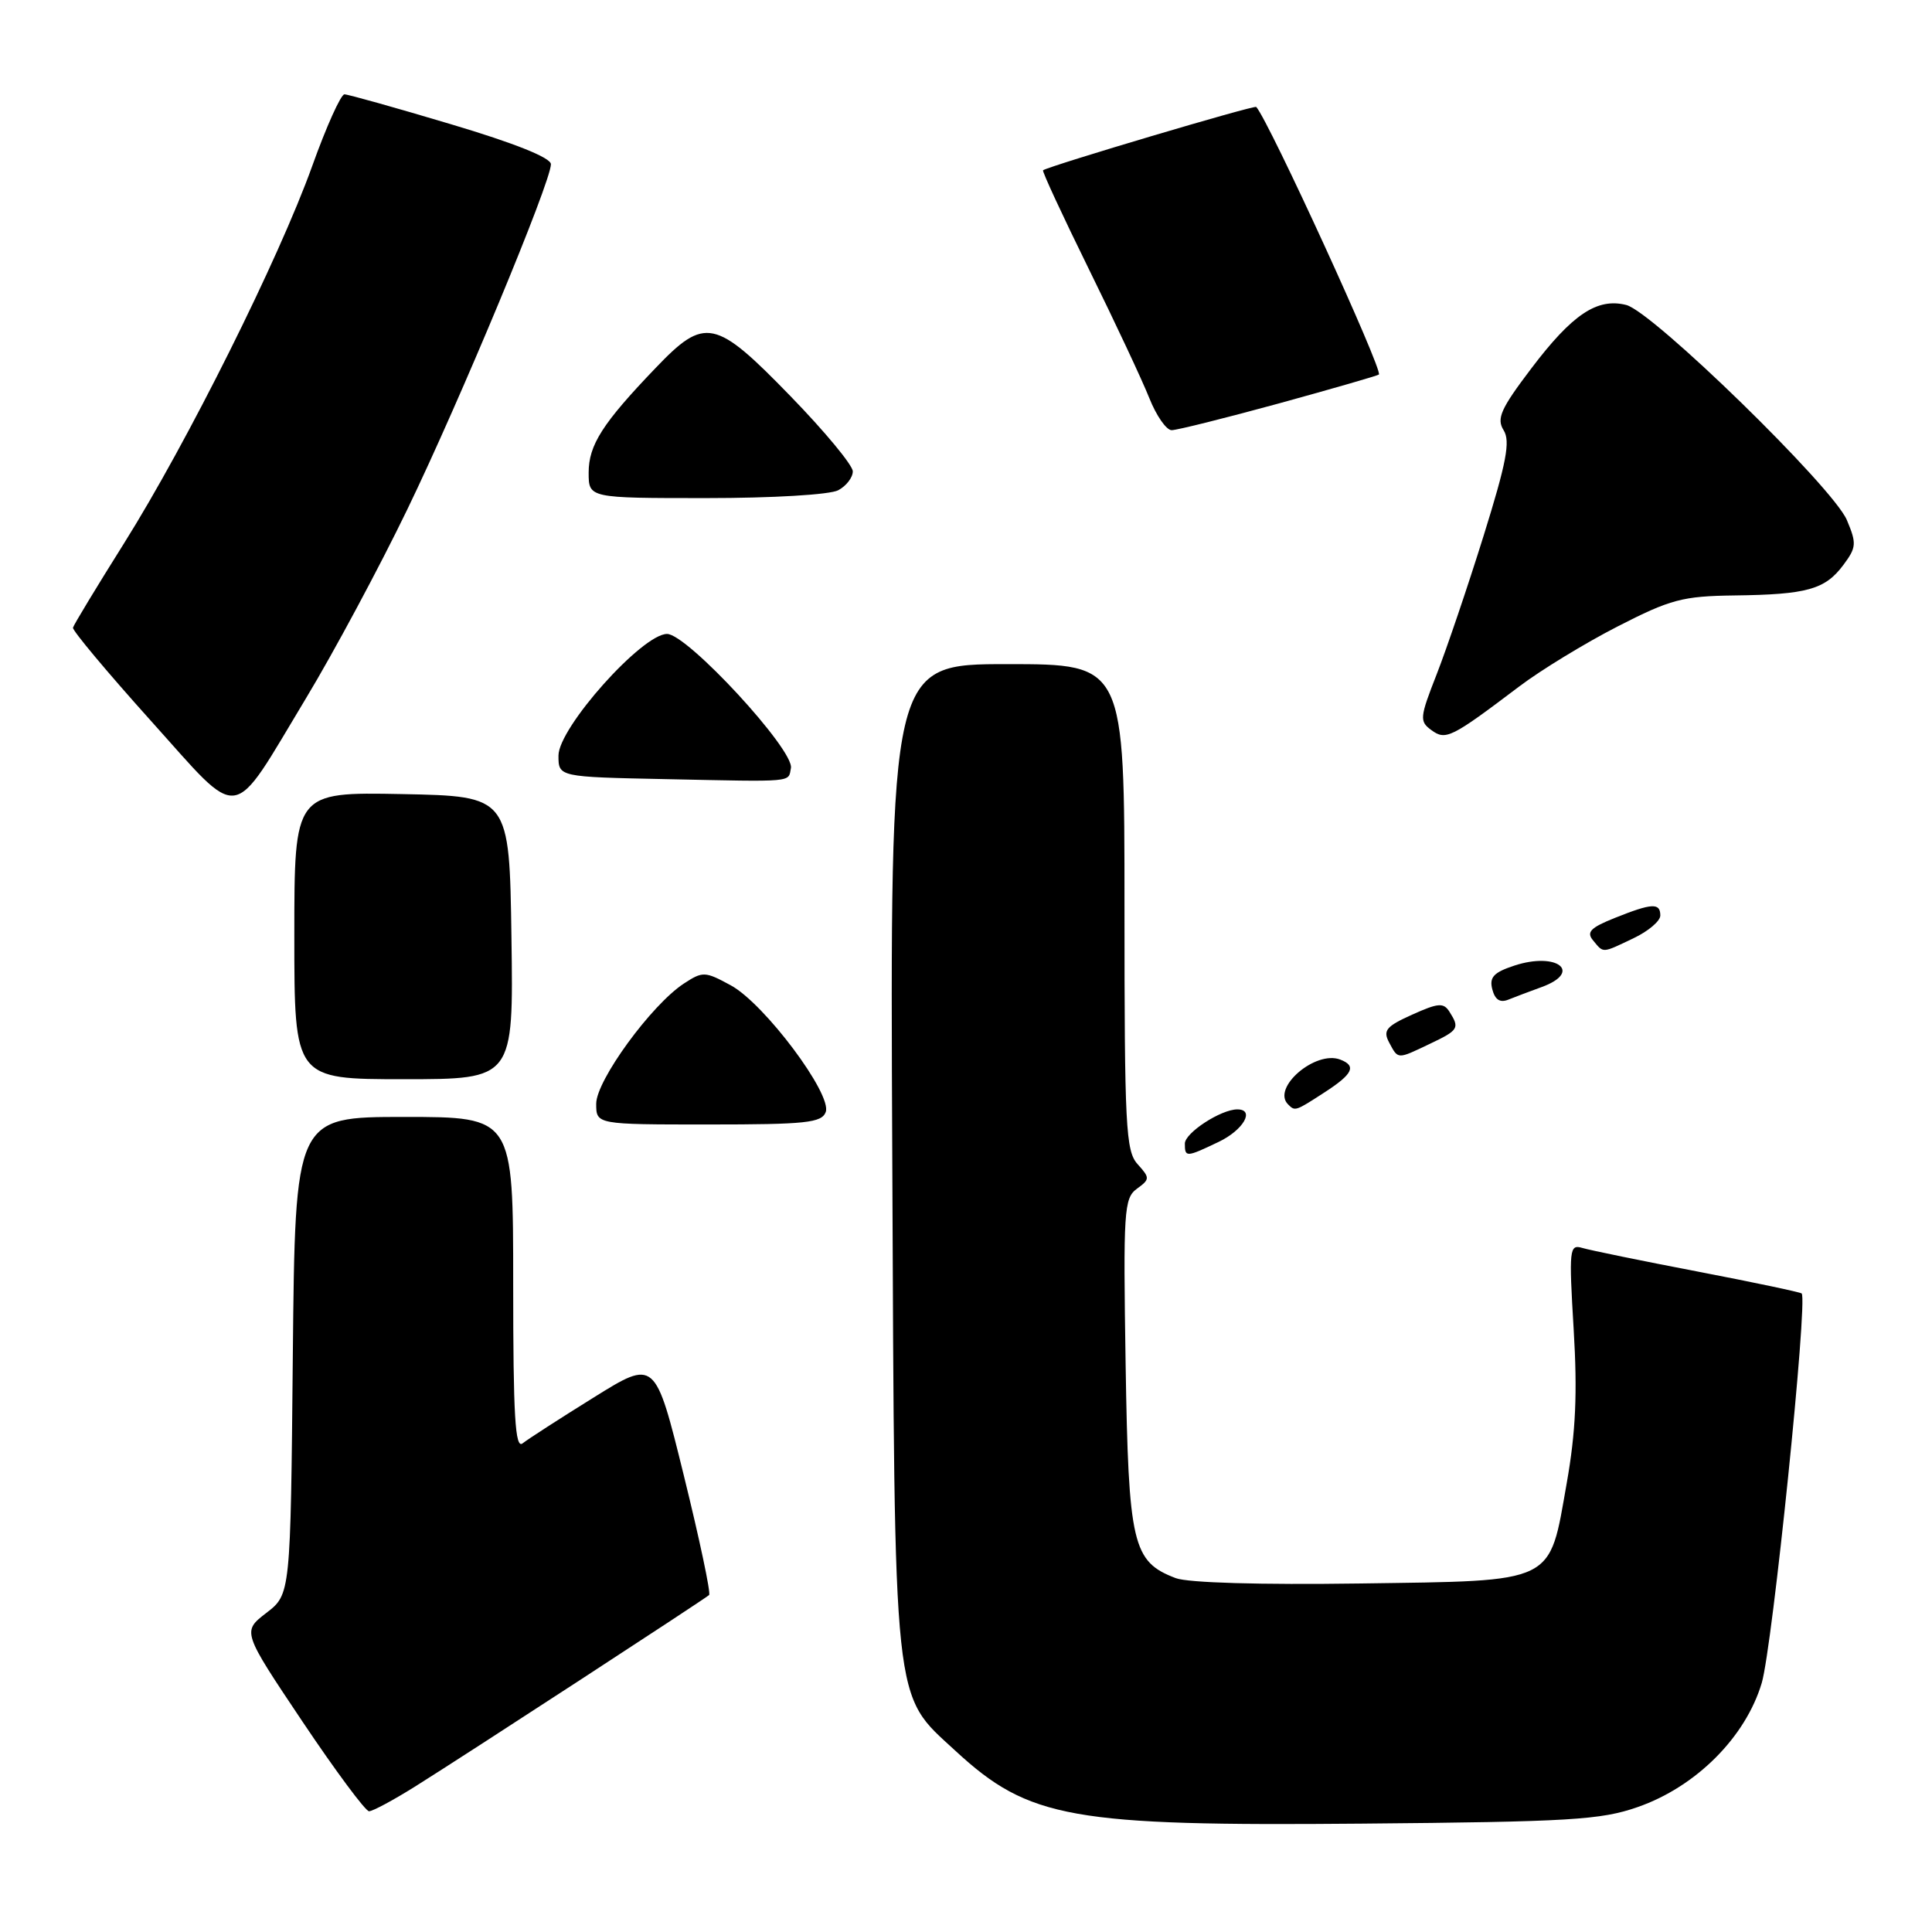 <?xml version="1.0" encoding="UTF-8" standalone="no"?>
<!DOCTYPE svg PUBLIC "-//W3C//DTD SVG 1.1//EN" "http://www.w3.org/Graphics/SVG/1.1/DTD/svg11.dtd" >
<svg xmlns="http://www.w3.org/2000/svg" xmlns:xlink="http://www.w3.org/1999/xlink" version="1.1" viewBox="0 0 256 256">
 <g >
 <path fill="currentColor"
d=" M 216.99 239.45 C 224.73 236.76 231.30 230.18 233.44 223.00 C 234.86 218.22 239.57 172.24 238.73 171.39 C 238.55 171.22 232.36 169.91 224.96 168.49 C 217.55 167.07 210.68 165.66 209.67 165.36 C 207.95 164.85 207.88 165.47 208.52 176.16 C 209.03 184.61 208.79 189.78 207.61 196.46 C 205.22 210.00 206.37 209.44 180.22 209.82 C 167.01 210.01 157.43 209.73 155.79 209.11 C 150.06 206.93 149.53 204.69 149.15 180.73 C 148.83 160.44 148.93 158.77 150.64 157.52 C 152.38 156.25 152.39 156.09 150.74 154.26 C 149.16 152.52 149.00 149.31 149.00 120.17 C 149.00 88.00 149.00 88.00 133.47 88.00 C 117.93 88.00 117.93 88.00 118.23 153.25 C 118.56 227.30 118.24 224.28 126.63 232.02 C 136.36 240.99 141.95 241.98 180.50 241.64 C 208.01 241.40 212.12 241.15 216.99 239.45 Z  M 54.96 236.75 C 61.69 232.54 93.36 211.90 93.96 211.35 C 94.21 211.11 92.70 203.99 90.61 195.51 C 86.81 180.10 86.81 180.10 78.66 185.18 C 74.17 187.97 69.94 190.70 69.25 191.25 C 68.26 192.04 68.00 187.68 68.00 170.12 C 68.00 148.00 68.00 148.00 53.55 148.00 C 39.11 148.00 39.11 148.00 38.80 179.62 C 38.50 211.25 38.50 211.25 35.29 213.72 C 32.09 216.19 32.09 216.19 40.06 228.09 C 44.45 234.64 48.43 240.00 48.90 240.00 C 49.38 240.00 52.10 238.54 54.96 236.75 Z  M 161.47 151.31 C 164.75 149.75 166.34 147.00 163.95 147.00 C 161.78 147.00 157.00 150.11 157.00 151.53 C 157.00 153.37 157.16 153.37 161.47 151.31 Z  M 109.41 147.36 C 110.31 145.03 101.27 132.96 96.83 130.56 C 93.41 128.70 93.12 128.69 90.61 130.33 C 86.31 133.15 79.00 143.17 79.00 146.25 C 79.00 149.00 79.00 149.00 93.89 149.00 C 106.76 149.00 108.87 148.78 109.41 147.36 Z  M 175.50 144.75 C 179.27 142.31 179.78 141.24 177.59 140.40 C 174.31 139.14 168.48 144.14 170.67 146.33 C 171.60 147.27 171.63 147.26 175.50 144.75 Z  M 67.77 124.25 C 67.50 105.50 67.50 105.50 53.25 105.22 C 39.00 104.95 39.00 104.95 39.00 123.97 C 39.00 143.00 39.00 143.00 53.52 143.00 C 68.04 143.00 68.04 143.00 67.77 124.25 Z  M 189.47 138.31 C 193.28 136.50 193.44 136.24 192.06 134.06 C 191.28 132.83 190.57 132.89 187.11 134.45 C 183.67 136.00 183.22 136.54 184.07 138.14 C 185.28 140.40 185.11 140.39 189.47 138.31 Z  M 204.25 130.80 C 209.77 128.80 206.32 126.08 200.65 127.95 C 197.91 128.85 197.32 129.50 197.74 131.10 C 198.10 132.48 198.77 132.91 199.88 132.45 C 200.77 132.09 202.74 131.35 204.25 130.80 Z  M 216.47 124.31 C 218.41 123.39 220.00 122.04 220.00 121.31 C 220.00 119.60 218.90 119.66 214.00 121.62 C 210.74 122.92 210.17 123.51 211.10 124.62 C 212.51 126.32 212.22 126.34 216.47 124.31 Z  M 40.56 92.50 C 44.21 86.45 50.25 75.20 53.97 67.50 C 60.98 53.01 73.00 24.12 73.00 21.76 C 73.00 20.90 68.21 18.98 59.75 16.46 C 52.46 14.28 46.11 12.50 45.64 12.50 C 45.17 12.50 43.24 16.77 41.37 22.00 C 36.96 34.29 24.81 58.65 16.43 72.00 C 12.80 77.78 9.76 82.80 9.67 83.17 C 9.58 83.54 14.20 89.06 19.94 95.45 C 32.21 109.08 30.40 109.34 40.56 92.50 Z  M 104.80 101.78 C 105.27 99.38 91.06 84.00 88.39 84.00 C 85.09 84.00 74.00 96.42 74.00 100.12 C 74.00 102.95 74.00 102.95 88.25 103.24 C 105.45 103.60 104.43 103.69 104.80 101.78 Z  M 201.32 90.95 C 204.16 88.80 210.01 85.23 214.32 83.02 C 221.36 79.41 222.94 78.99 229.83 78.90 C 239.43 78.78 241.83 78.11 244.24 74.88 C 245.99 72.54 246.03 72.02 244.72 68.91 C 242.89 64.58 219.00 41.29 215.48 40.41 C 211.63 39.44 208.34 41.64 202.89 48.84 C 198.85 54.17 198.27 55.47 199.24 57.01 C 200.15 58.47 199.62 61.26 196.58 71.01 C 194.49 77.71 191.69 85.96 190.37 89.34 C 188.12 95.08 188.07 95.58 189.66 96.74 C 191.57 98.14 192.26 97.80 201.32 90.95 Z  M 111.07 64.96 C 112.13 64.40 113.00 63.27 113.00 62.46 C 113.00 61.65 109.29 57.17 104.75 52.50 C 94.76 42.21 93.41 41.92 86.88 48.75 C 79.83 56.10 78.00 58.97 78.00 62.63 C 78.00 66.00 78.00 66.00 93.57 66.00 C 102.38 66.00 109.97 65.55 111.07 64.96 Z  M 169.48 53.45 C 176.61 51.49 182.56 49.77 182.71 49.63 C 183.27 49.06 168.18 16.13 166.46 14.17 C 166.22 13.90 139.22 21.92 138.21 22.56 C 138.05 22.66 140.78 28.54 144.26 35.62 C 147.75 42.70 151.36 50.41 152.29 52.75 C 153.22 55.09 154.55 57.00 155.25 57.00 C 155.95 57.00 162.35 55.40 169.48 53.45 Z "/>
</g>
</svg>